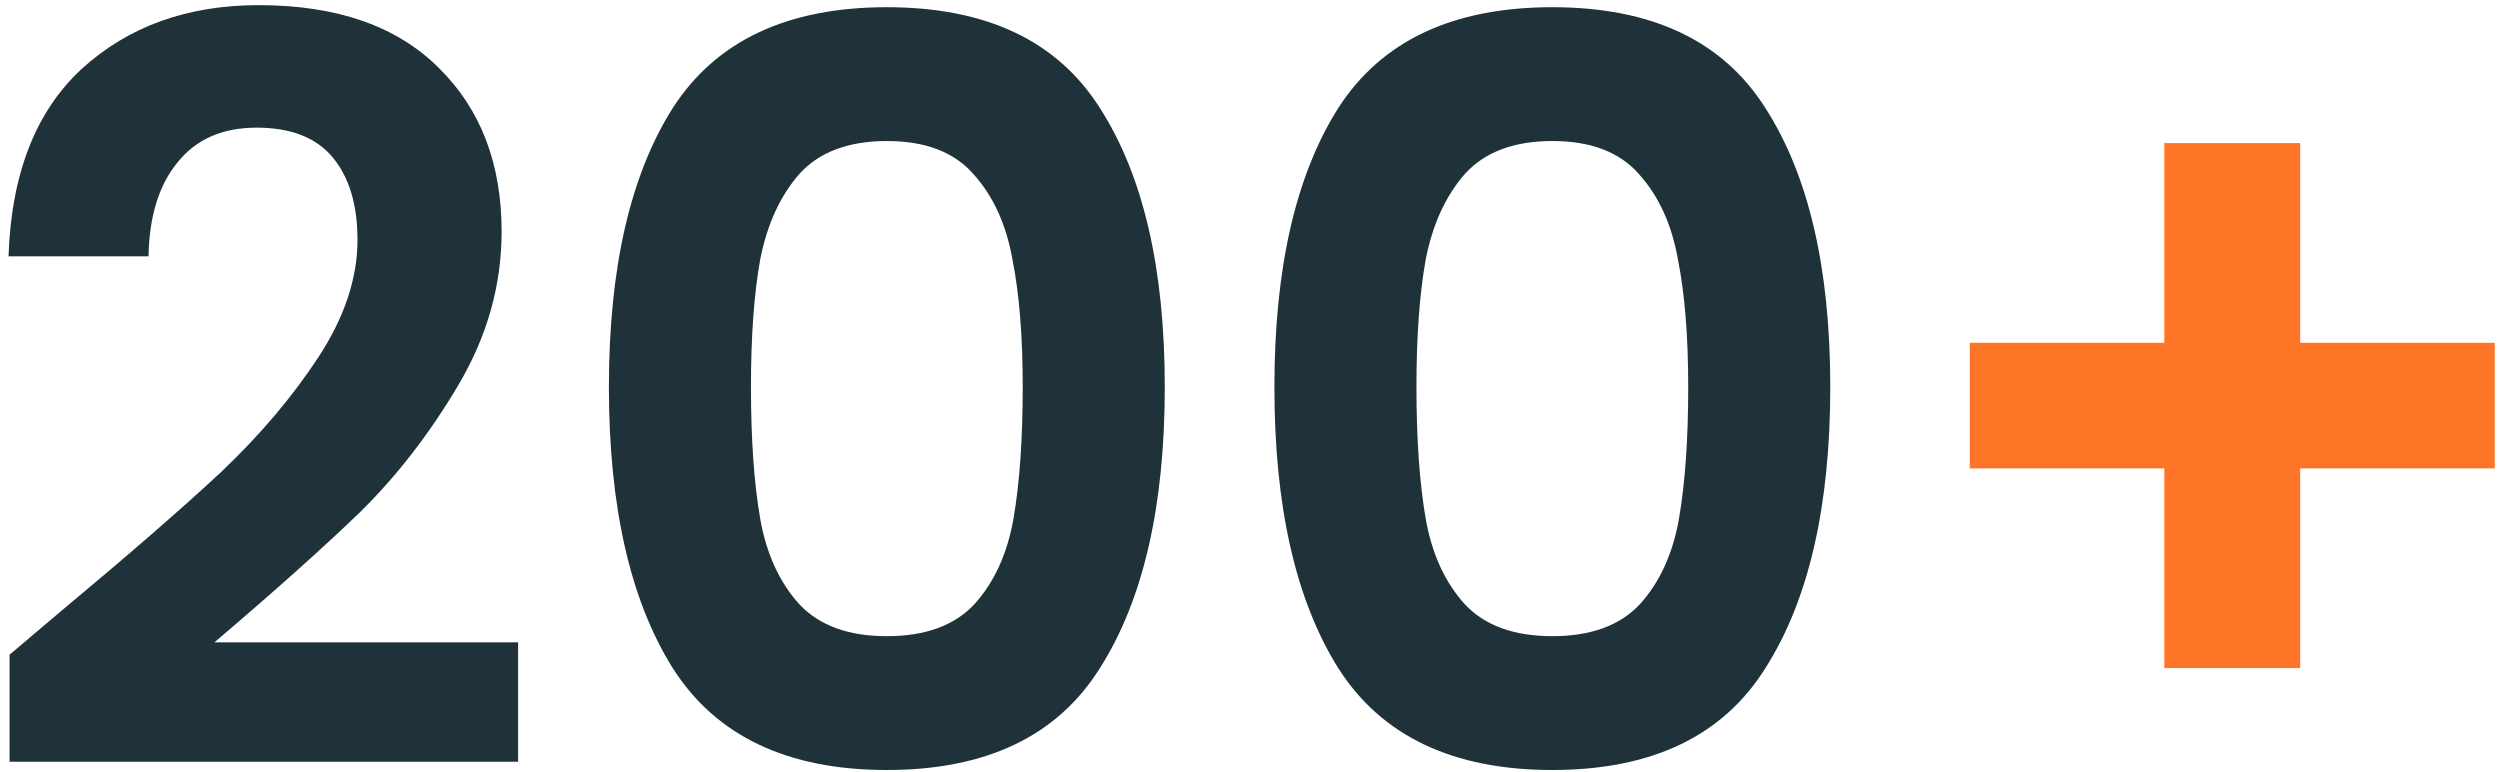 <svg width="136" height="42" viewBox="0 0 136 42" fill="none" xmlns="http://www.w3.org/2000/svg">
<path d="M3.432 33.152C7.016 30.165 9.872 27.683 12 25.704C14.128 23.688 15.901 21.597 17.32 19.432C18.739 17.267 19.448 15.139 19.448 13.048C19.448 11.144 19 9.651 18.104 8.568C17.208 7.485 15.827 6.944 13.96 6.944C12.093 6.944 10.656 7.579 9.648 8.848C8.64 10.08 8.117 11.779 8.08 13.944H0.464C0.613 9.464 1.939 6.067 4.44 3.752C6.979 1.437 10.189 0.28 14.072 0.28C18.328 0.28 21.595 1.419 23.872 3.696C26.149 5.936 27.288 8.904 27.288 12.6C27.288 15.512 26.504 18.293 24.936 20.944C23.368 23.595 21.576 25.909 19.56 27.888C17.544 29.829 14.912 32.181 11.664 34.944H28.184V41.44H0.52V35.616L3.432 33.152ZM33.124 21.056C33.124 14.597 34.282 9.539 36.596 5.88C38.948 2.221 42.831 0.392 48.244 0.392C53.658 0.392 57.522 2.221 59.836 5.88C62.188 9.539 63.364 14.597 63.364 21.056C63.364 27.552 62.188 32.648 59.836 36.344C57.522 40.04 53.658 41.888 48.244 41.888C42.831 41.888 38.948 40.04 36.596 36.344C34.282 32.648 33.124 27.552 33.124 21.056ZM55.636 21.056C55.636 18.293 55.45 15.979 55.076 14.112C54.74 12.208 54.031 10.659 52.948 9.464C51.903 8.269 50.335 7.672 48.244 7.672C46.154 7.672 44.567 8.269 43.484 9.464C42.439 10.659 41.73 12.208 41.356 14.112C41.02 15.979 40.852 18.293 40.852 21.056C40.852 23.893 41.02 26.283 41.356 28.224C41.692 30.128 42.402 31.677 43.484 32.872C44.567 34.029 46.154 34.608 48.244 34.608C50.335 34.608 51.922 34.029 53.004 32.872C54.087 31.677 54.796 30.128 55.132 28.224C55.468 26.283 55.636 23.893 55.636 21.056ZM69.327 21.056C69.327 14.597 70.485 9.539 72.799 5.88C75.151 2.221 79.034 0.392 84.447 0.392C89.861 0.392 93.725 2.221 96.039 5.88C98.391 9.539 99.567 14.597 99.567 21.056C99.567 27.552 98.391 32.648 96.039 36.344C93.725 40.04 89.861 41.888 84.447 41.888C79.034 41.888 75.151 40.04 72.799 36.344C70.485 32.648 69.327 27.552 69.327 21.056ZM91.839 21.056C91.839 18.293 91.653 15.979 91.279 14.112C90.943 12.208 90.234 10.659 89.151 9.464C88.106 8.269 86.538 7.672 84.447 7.672C82.357 7.672 80.77 8.269 79.687 9.464C78.642 10.659 77.933 12.208 77.559 14.112C77.223 15.979 77.055 18.293 77.055 21.056C77.055 23.893 77.223 26.283 77.559 28.224C77.895 30.128 78.605 31.677 79.687 32.872C80.77 34.029 82.357 34.608 84.447 34.608C86.538 34.608 88.125 34.029 89.207 32.872C90.29 31.677 90.999 30.128 91.335 28.224C91.671 26.283 91.839 23.893 91.839 21.056Z" fill="#203239"/>
<path d="M135.715 25.48H125.131V36.344H117.739V25.48H107.155V18.648H117.739V7.784H125.131V18.648H135.715V25.48Z" fill="#FF7527"/>
</svg>
